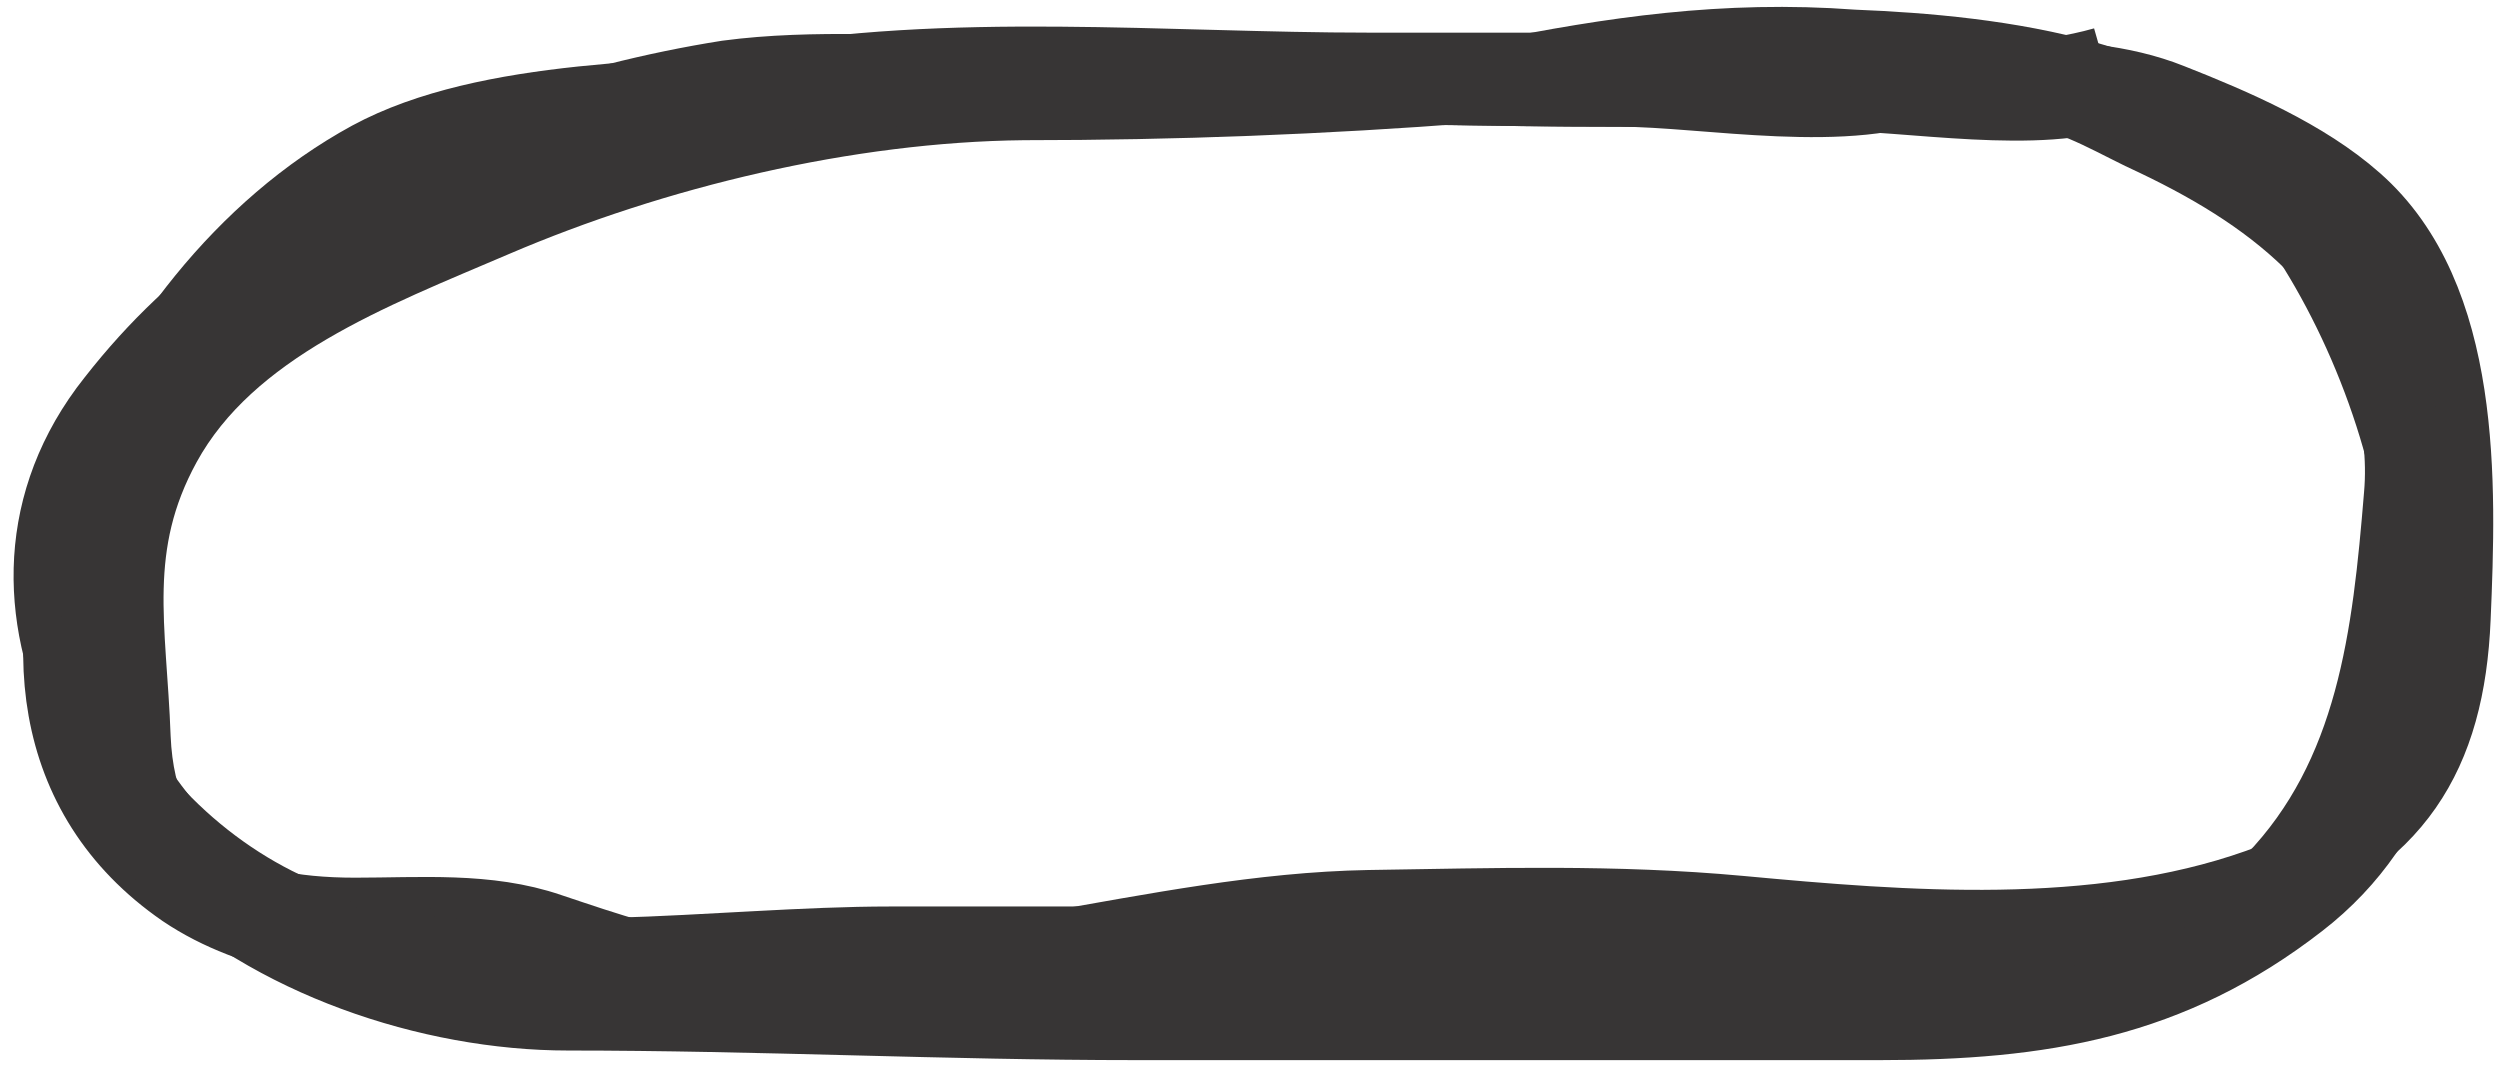 <svg xmlns="http://www.w3.org/2000/svg" width="129" height="55" viewBox="0 0 129.2 55.5"><style>.a{fill:none;stroke-width:4;stroke:#373535;}.b{fill:none;stroke-width:7;stroke:#373535;}</style><path d="M109.1 3.4C102.8 5.2 94.1 3.7 87.4 3.7c-5.5 0-11.1 0-16.6 0 -10.6 0-21.9-1.1-32.3 0.8 -3 0.5-5.8 1.9-8.7 2.8 -2.9 0.9-5.8 1.4-8.6 2.4C14.6 12.1 9.4 15.7 5.1 21.4 -2.6 31.9 6.4 45.4 17.3 48.5c8.7 2.5 19.6 0.7 28.6 0.7 9.6 0 19.2 0 28.7 0 9.8 0 19.6 0 29.3 0 7.4 0 13-0.3 17.5-6.7 4.1-5.7 5.8-13.6 3.9-20.5 -2.1-7.6-6.8-11.6-13.5-14.8 -2-0.9-4-2.2-6.1-2.5 -2.1-0.3-4.5 0.7-6.4-0.6" class="a"/><path d="M104.4 4.6c-9.3 0.3-18.9-1-28.2-0.2 -7.8 0.6-15.5 0.9-23.4 0.9 -9.2 0.1-19.2 2.5-27.6 6.1 -6.3 2.7-13.8 5.5-17.2 11.7 -2.9 5.3-1.8 9.6-1.6 15.3 0.3 7.1 5 9.3 11.6 9.3 3.4 0 6.9-0.3 10.1 0.8 3 1 5.8 2 9.1 2.3 11.2 1 22.4-3.3 33.6-3.5 6.6-0.1 12.8-0.3 19.3 0.3 8.6 0.8 18.5 1.6 27-1.4 7.1-2.5 9.8-6.9 10.1-14 0.3-7 0.6-16.7-5.1-21.7 -2.6-2.3-6.3-3.9-9.6-5.2 -5-2-11.7-0.9-17-0.9" class="a"/><path d="M109.7 4.6c-4 1.5-10.7 0.2-15.1 0.2 -3.6 0-7.1-0.2-10.7-0.2 -6.7 0-13.3-0.2-20-0.2 -7.6 0-15.5-0.7-22.9 1 -5.6 1.2-11.6 2.7-17 4.8 -4.6 1.8-9.7 4.8-13.5 8C7.1 21.1 2.6 26.1 2.8 30.6c0.2 4.8 2.2 8.5 5.1 12.2 1.6 2 2.5 4.1 5.1 5.1 2.6 1 6.1 1.2 8.9 1.4 17.2 1.5 35.2 0.2 52.7 0.2 8 0 16 0 24 0 5.9 0 11.2 0.5 16.5-1.9 4.6-2 6.8-3.7 8.9-8.2 1.9-4.2 2.7-7.4 2.7-12.1 0-5.8-0.9-10.8-4.8-15.4 -2.2-2.6-4.9-3.4-7.8-4.9 -2.3-1.2-4.1-2.6-6.8-2.5" class="a"/><path d="M100.2 4.1c-4.2 2-11.9 0.5-16.3 0.5 -14.1 0-28.5-0.9-42.5 0.1 -6.8 0.5-16.5 0.3-22.6 3.6C12.2 11.9 7.2 18.5 4.5 25.4 1.4 33.2 2 41.4 9.1 46.3c3.7 2.5 8.5 3 12.8 3.4 7.9 0.8 16.1 0.3 24 0.3 15.6 0 31.2 0.9 46.9 0.9 8.6 0 18.6 1.6 25.1-5 5.3-5.5 6.1-12.8 6.7-20.1 0.7-7.9-5.4-16.4-12.5-19.7 -4.7-2.1-8.5-2.7-13.6-2.7" class="a"/><path d="M89.5 4.4c-12.7 0-25.4-0.5-38.1-0.5 -4.6 0-9.5-0.4-14 0.2C29.8 5.3 21.5 8.1 15.2 12.2c-3.5 2.3-4.6 5.4-6.5 9.1 -1.5 2.9-3.2 5-3.7 8.3 -0.8 5.1-0.5 11.4 3.4 15.2 5.2 5.1 13.5 7.9 20.7 7.9 9.9 0 19.7 0.5 29.6 0.5 12.9 0 25.8 0 38.7 0 8.4 0 15.1-1.1 21.8-6.3 11-8.5 6.6-26.6-0.7-36.4 -4.9-6.5-15-7.7-22.5-8C89.3 2 83.4 2.9 77.4 4.1" class="a"/><path d="M187.1-34.8c-26.7 0.7-54.1-2.9-80.8-0.7 -22.3 1.8-44.4 2.5-66.9 2.7 -26.3 0.2-55 7.3-79.1 17.5C-57.7-7.8-79.2 0.3-88.9 18.2c-8.3 15.3-5.2 27.4-4.6 43.8 0.8 20.4 14.2 26.5 33.1 26.5 9.7 0 19.6-0.9 28.9 2.2 8.7 2.8 16.6 5.7 26 6.6 32.1 2.8 64.2-9.5 96-10 18.9-0.3 36.7-0.9 55.3 0.8 24.7 2.2 53.1 4.5 77.1-4 20.4-7.1 28-19.8 28.8-40.2 0.9-20 1.7-47.8-14.6-62 -7.4-6.5-18.1-11.2-27.3-14.8 -14.4-5.6-33.6-2.5-48.7-2.5" class="b"/><path d="M202.5-34.8c-11.6 4.2-30.6 0.7-43.2 0.7 -10.3 0-20.4-0.7-30.7-0.7 -19.1 0-38.1-0.7-57.2-0.7 -21.7 0-44.2-1.9-65.5 2.9 -15.9 3.6-33.3 7.8-48.6 13.7C-56.1-14-70.8-5.3-81.6 4c-9.6 8.3-22.6 22.7-22 35.7 0.6 13.9 6.4 24.4 14.7 34.8 4.6 5.8 7.2 11.8 14.6 14.6 7.6 2.9 17.5 3.3 25.4 4 49.3 4.3 100.8 0.7 150.7 0.7 22.9 0 45.7 0 68.6 0 17 0 31.9 1.3 47.3-5.3 13.2-5.7 19.6-10.5 25.6-23.4 5.5-11.9 7.8-21.1 7.8-34.7 0-16.6-2.5-30.9-13.7-44 -6.4-7.5-13.9-9.7-22.3-14 -6.6-3.3-11.6-7.5-19.4-7.2" class="b"/><path d="M190.1-33.8c-26.7 0.7-54.1-2.9-80.8-0.7 -22.3 1.8-44.4 2.5-66.9 2.7 -26.3 0.2-55 7.3-79.1 17.5C-54.7-6.8-76.2 1.3-85.9 19.2c-8.3 15.3-5.2 27.4-4.6 43.8 0.8 20.4 14.2 26.5 33.1 26.5 9.7 0 19.6-0.9 28.9 2.2 8.7 2.8 16.6 5.7 26 6.6 32.1 2.8 64.2-9.5 96-10 18.9-0.3 36.7-0.9 55.3 0.8 24.7 2.2 53.1 4.5 77.1-4 20.4-7.1 28-19.8 28.8-40.2 0.9-20 1.7-47.8-14.6-62 -7.4-6.5-18.1-11.2-27.3-14.8 -14.4-5.6-33.6-2.5-48.7-2.5" class="b"/><path d="M205.5-33.8c-11.6 4.2-30.6 0.7-43.2 0.7 -10.3 0-20.4-0.7-30.7-0.7 -19.1 0-38.1-0.7-57.2-0.7 -21.7 0-44.2-1.9-65.5 2.9 -15.9 3.6-33.3 7.8-48.6 13.7C-53.1-13-67.8-4.3-78.6 5c-9.6 8.3-22.6 22.7-22 35.7 0.6 13.9 6.4 24.4 14.7 34.8 4.6 5.8 7.2 11.8 14.6 14.6 7.6 2.9 17.5 3.3 25.4 4 49.3 4.3 100.8 0.7 150.7 0.7 22.9 0 45.7 0 68.6 0 17 0 31.9 1.3 47.3-5.3 13.2-5.7 19.6-10.5 25.6-23.4 5.5-11.9 7.8-21.1 7.8-34.7 0-16.6-2.5-30.9-13.7-44 -6.4-7.5-13.9-9.7-22.3-14 -6.6-3.3-11.6-7.5-19.4-7.2" class="b"/><path d="M178.1-35.2c-12.1 5.7-34.1 1.3-46.8 1.3 -40.3 0-81.6-2.6-121.7 0.3C-9.7-32.1-37.6-32.7-55-23.2 -73.8-13-88 6-95.7 25.7c-8.8 22.5-7.1 46 13.2 59.9 10.5 7.2 24.2 8.6 36.6 9.8 22.7 2.3 46 0.9 68.8 0.9 44.7 0 89.3 2.7 134.2 2.7 24.5 0 53.2 4.7 71.9-14.5 15.3-15.7 17.4-36.6 19.2-57.4 2-22.7-15.3-47.1-35.8-56.3 -13.4-6-24.3-7.8-38.9-7.8" class="b"/><path d="M147.5-34.5c-36.4 0-72.8-1.3-109.1-1.3 -13 0-27.1-1.2-40 0.7 -21.5 3.2-45.2 11.2-63.5 23C-75.3-5.6-78.5 3.4-83.8 13.8c-4.3 8.2-9.3 14.4-10.7 23.6 -2.3 14.5-1.3 32.6 9.7 43.4 14.9 14.6 38.6 22.7 59.2 22.6 28.3-0.1 56.3 1.3 84.6 1.3 36.9 0 73.8 0 110.7 0 24 0 43.1-3.1 62.4-18 31.5-24.3 18.9-76.2-2-104.2 -13.9-18.6-42.9-21.9-64.5-23 -18.6-0.9-35.2 1.8-52.6 5.2" class="b"/><path d="M184.5-38.2c-2.9 5-22.6 2.7-28.7 2.7 -9.3 0-18.7 0-28 0 -16.7 0-33.2-0.7-49.9-0.7 -31 0-61.7-0.8-92.2 4.2 -19.1 3.1-34.5 13.8-50.6 23.8C-79.5 0.9-92.5 8.5-96.9 26c-1.8 7.3-1.5 15.1-0.7 22.5 1 8.5 4.9 12.6 9.5 19.8 10.9 17.2 23.2 21 43.3 22 58.6 3.1 117.4 3.5 176.4 3.5 24.1 0 51 3.2 74.9 0 8.7-1.2 15.9-6 21.9-12 7.5-7.5 14.8-13.3 19.2-23.4 11.2-25.9-1.8-54.2-19.9-72.7 -26.9-27.4-67.7-25.4-104-25.4" class="b"/><path d="M175.1-36.2c-12.1 5.7-34.1 1.3-46.8 1.3 -40.3 0-81.6-2.6-121.7 0.3 -19.3 1.4-47.2 0.8-64.6 10.3C-76.8-14-91 5-98.7 24.7c-8.8 22.5-7.1 46 13.2 59.9 10.5 7.2 24.2 8.6 36.6 9.8 22.7 2.3 46 0.9 68.8 0.9 44.7 0 89.3 2.7 134.2 2.7 24.5 0 53.2 4.7 71.9-14.5 15.3-15.7 17.4-36.6 19.2-57.4 2-22.7-15.3-47.1-35.8-56.3 -13.4-6-24.3-7.8-38.9-7.8" class="b"/><path d="M144.5-35.5c-36.4 0-72.8-1.3-109.1-1.3 -13 0-27.1-1.2-40 0.7 -21.5 3.2-45.2 11.2-63.5 23C-78.3-6.6-81.5 2.4-86.8 12.8c-4.3 8.2-9.3 14.4-10.7 23.6 -2.3 14.5-1.3 32.6 9.7 43.4 14.9 14.6 38.6 22.7 59.2 22.6 28.3-0.1 56.3 1.3 84.6 1.3 36.9 0 73.8 0 110.7 0 24 0 43.1-3.1 62.4-18 31.5-24.3 18.9-76.2-2-104.2 -13.9-18.6-42.9-21.9-64.5-23 -18.6-0.9-35.2 1.8-52.6 5.2" class="b"/></svg>